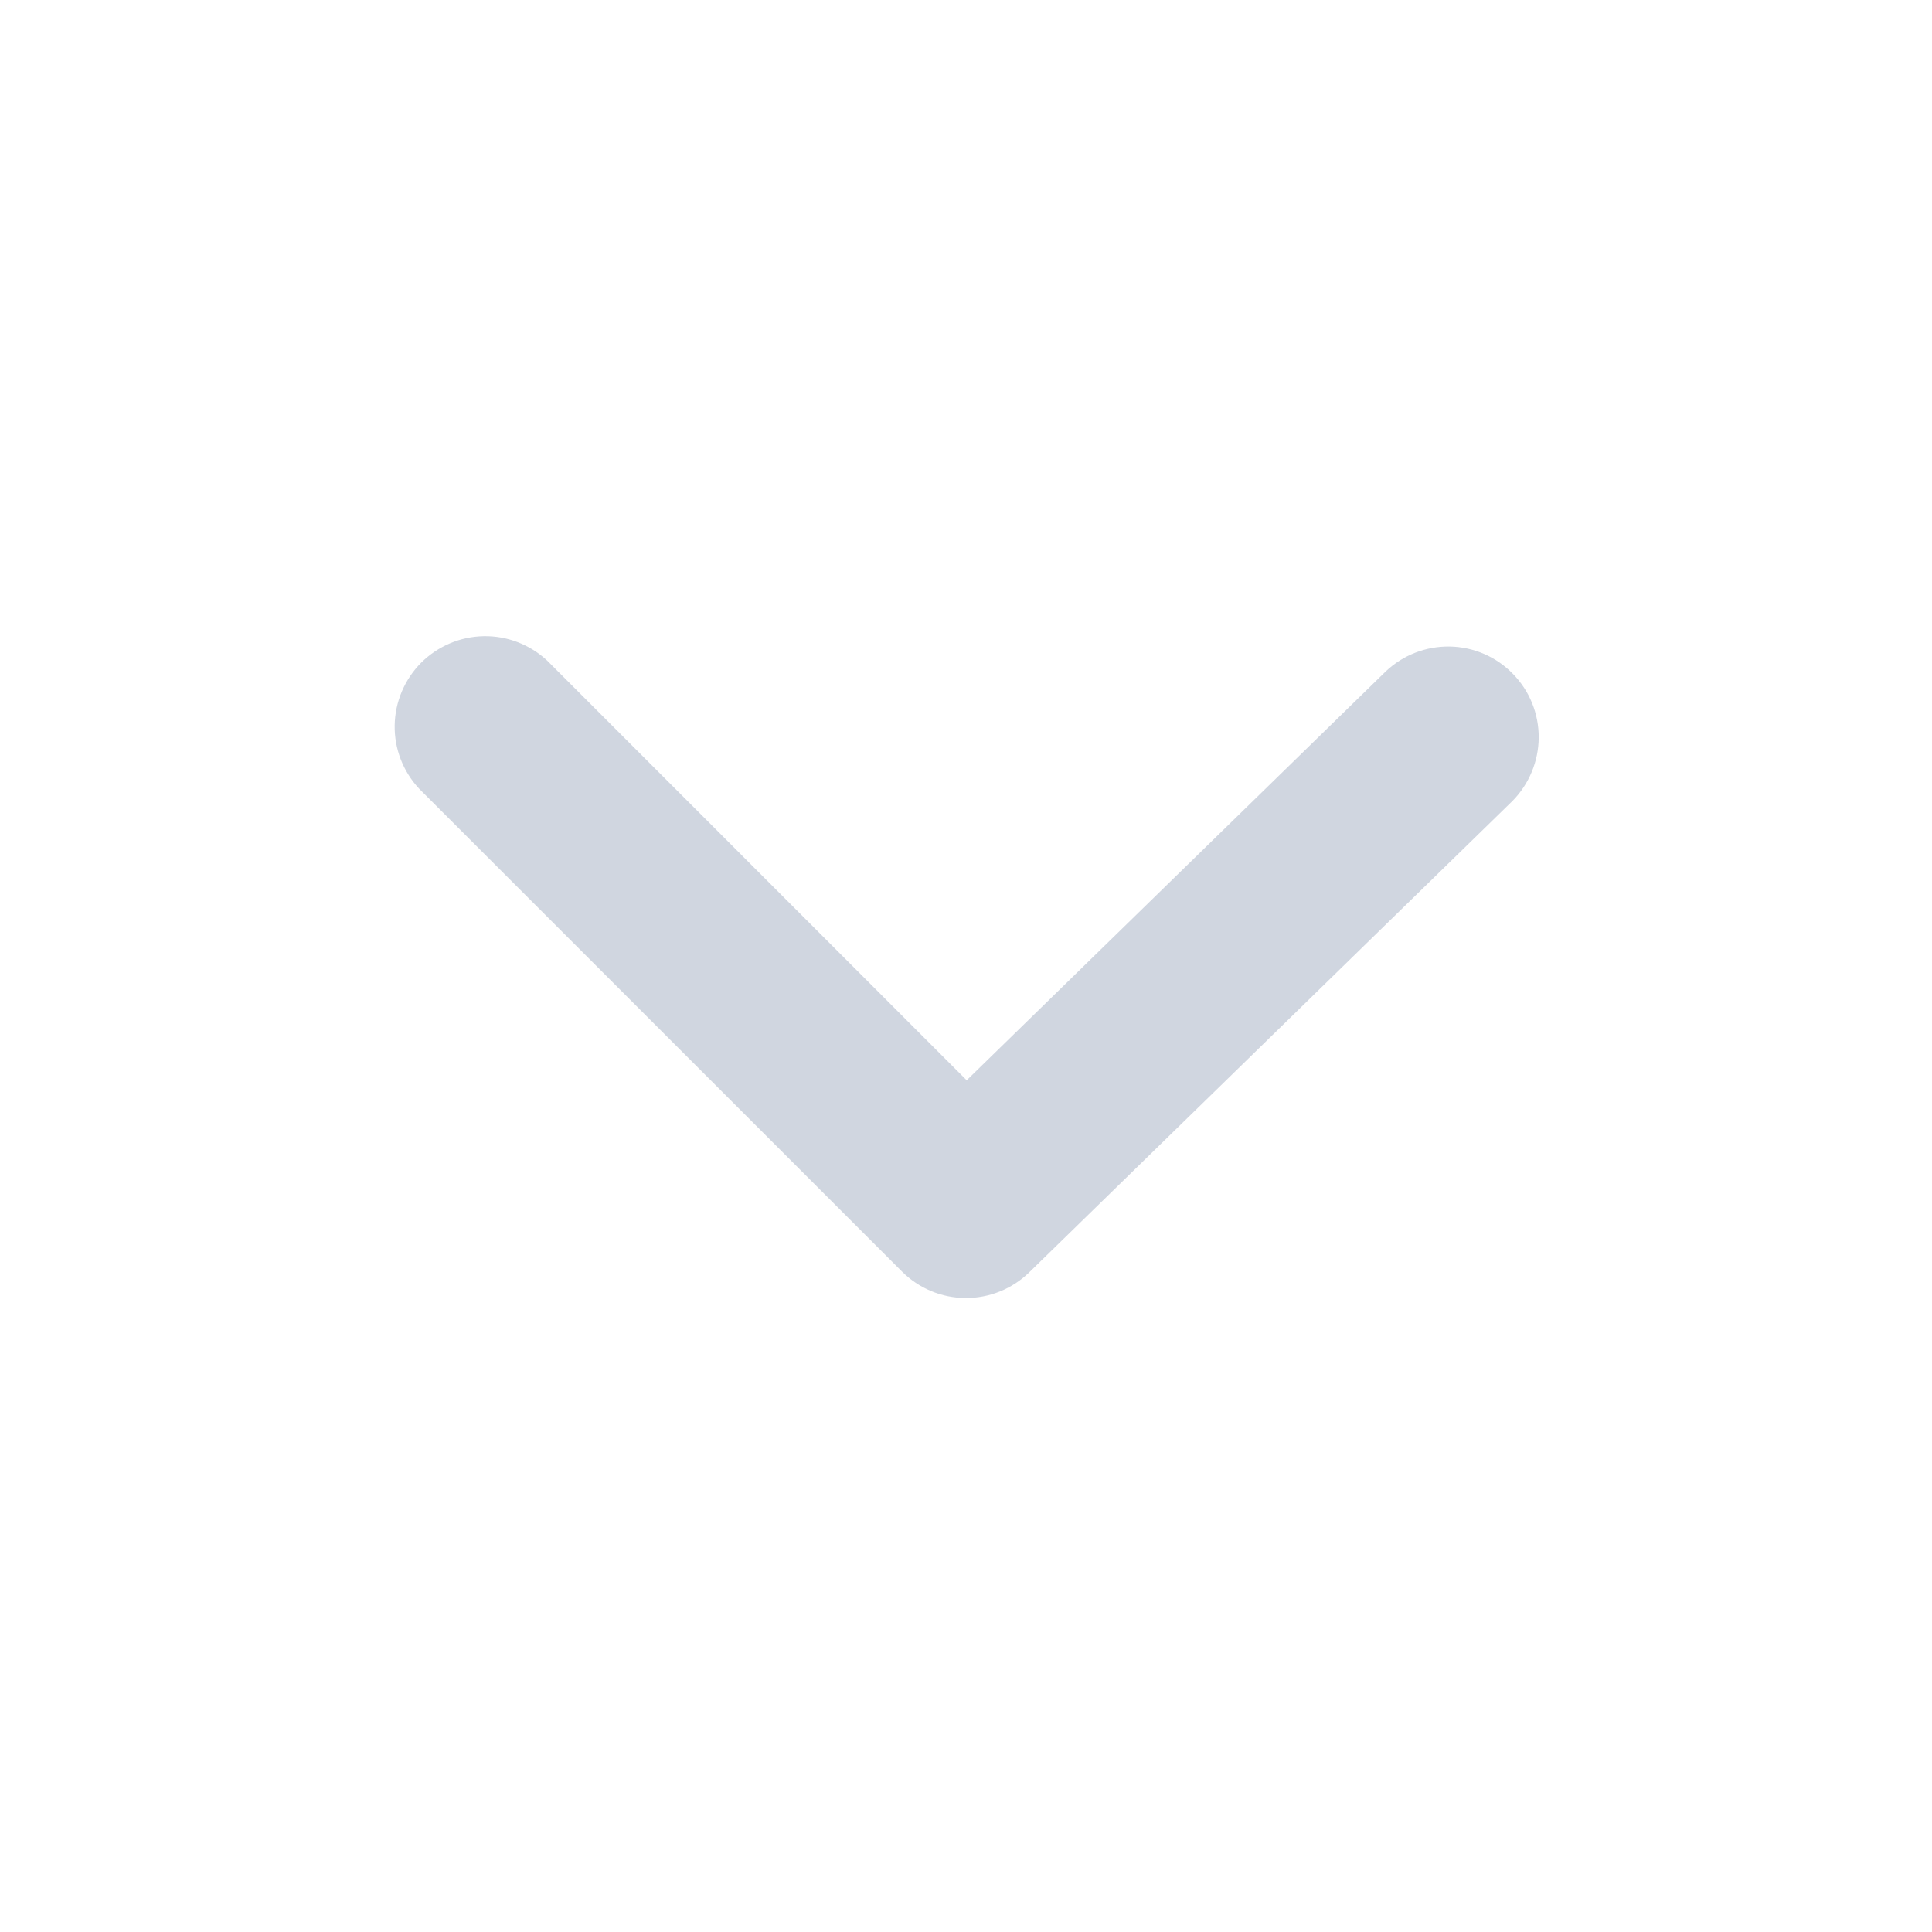 <svg width="14" height="14" viewBox="0 0 14 14" fill="none" xmlns="http://www.w3.org/2000/svg">
<path d="M3.964 4.786C3.839 4.67 3.675 4.607 3.505 4.61C3.335 4.613 3.173 4.682 3.052 4.802C2.932 4.923 2.863 5.085 2.86 5.255C2.857 5.425 2.92 5.589 3.036 5.714L6.536 9.214C6.658 9.336 6.823 9.405 6.996 9.406C7.169 9.407 7.335 9.34 7.458 9.22L10.959 5.805C11.08 5.683 11.149 5.517 11.15 5.345C11.151 5.172 11.084 5.006 10.963 4.883C10.843 4.759 10.678 4.688 10.506 4.685C10.333 4.682 10.166 4.747 10.041 4.866L7.005 7.828L3.964 4.786Z" fill="#D0D6E0"/>
</svg>
